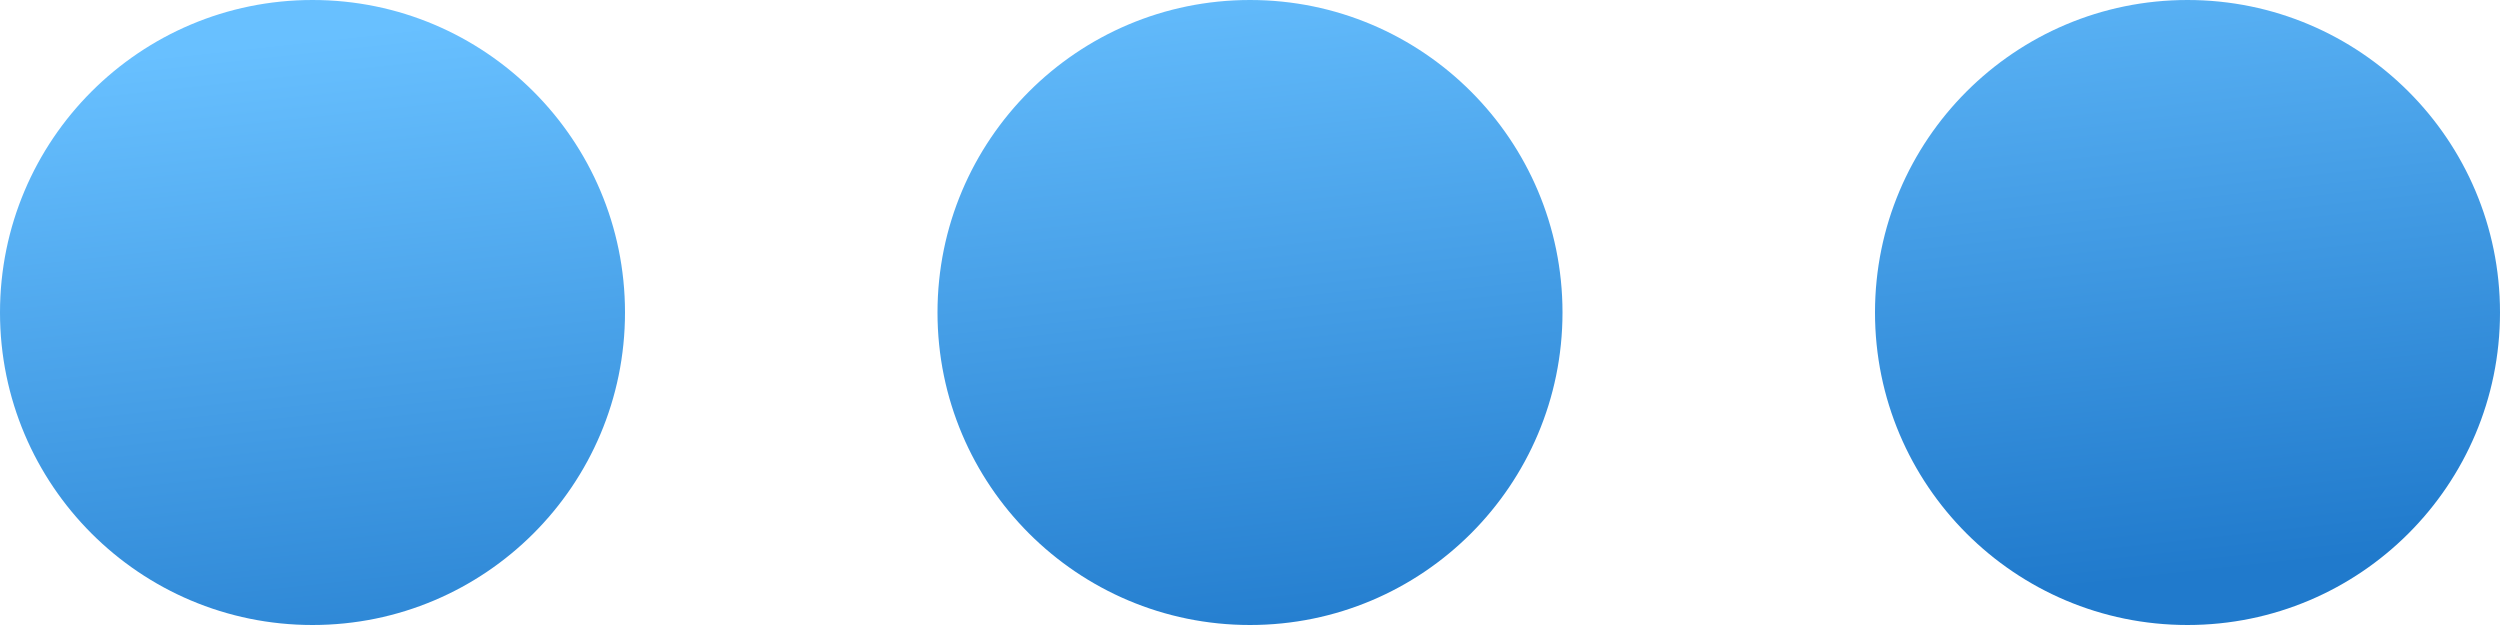 <svg width="96" height="24" viewBox="0 0 96 24" fill="none" xmlns="http://www.w3.org/2000/svg">
<path fill-rule="evenodd" clip-rule="evenodd" d="M24 12C24 18.627 18.627 24 12 24C5.373 24 0 18.627 0 12C0 5.373 5.373 0 12 0C18.627 0 24 5.373 24 12ZM60 12C60 18.627 54.627 24 48 24C41.373 24 36 18.627 36 12C36 5.373 41.373 0 48 0C54.627 0 60 5.373 60 12ZM84 24C90.627 24 96 18.627 96 12C96 5.373 90.627 0 84 0C77.373 0 72 5.373 72 12C72 18.627 77.373 24 84 24Z" fill="url(#paint0_linear_6288_9279)"/>
<defs>
<linearGradient id="paint0_linear_6288_9279" x1="25" y1="-3.72529e-09" x2="28.09" y2="28.256" gradientUnits="userSpaceOnUse">
<stop stop-color="#68C0FF"/>
<stop offset="1" stop-color="#207ACC"/>
</linearGradient>
</defs>
</svg>
